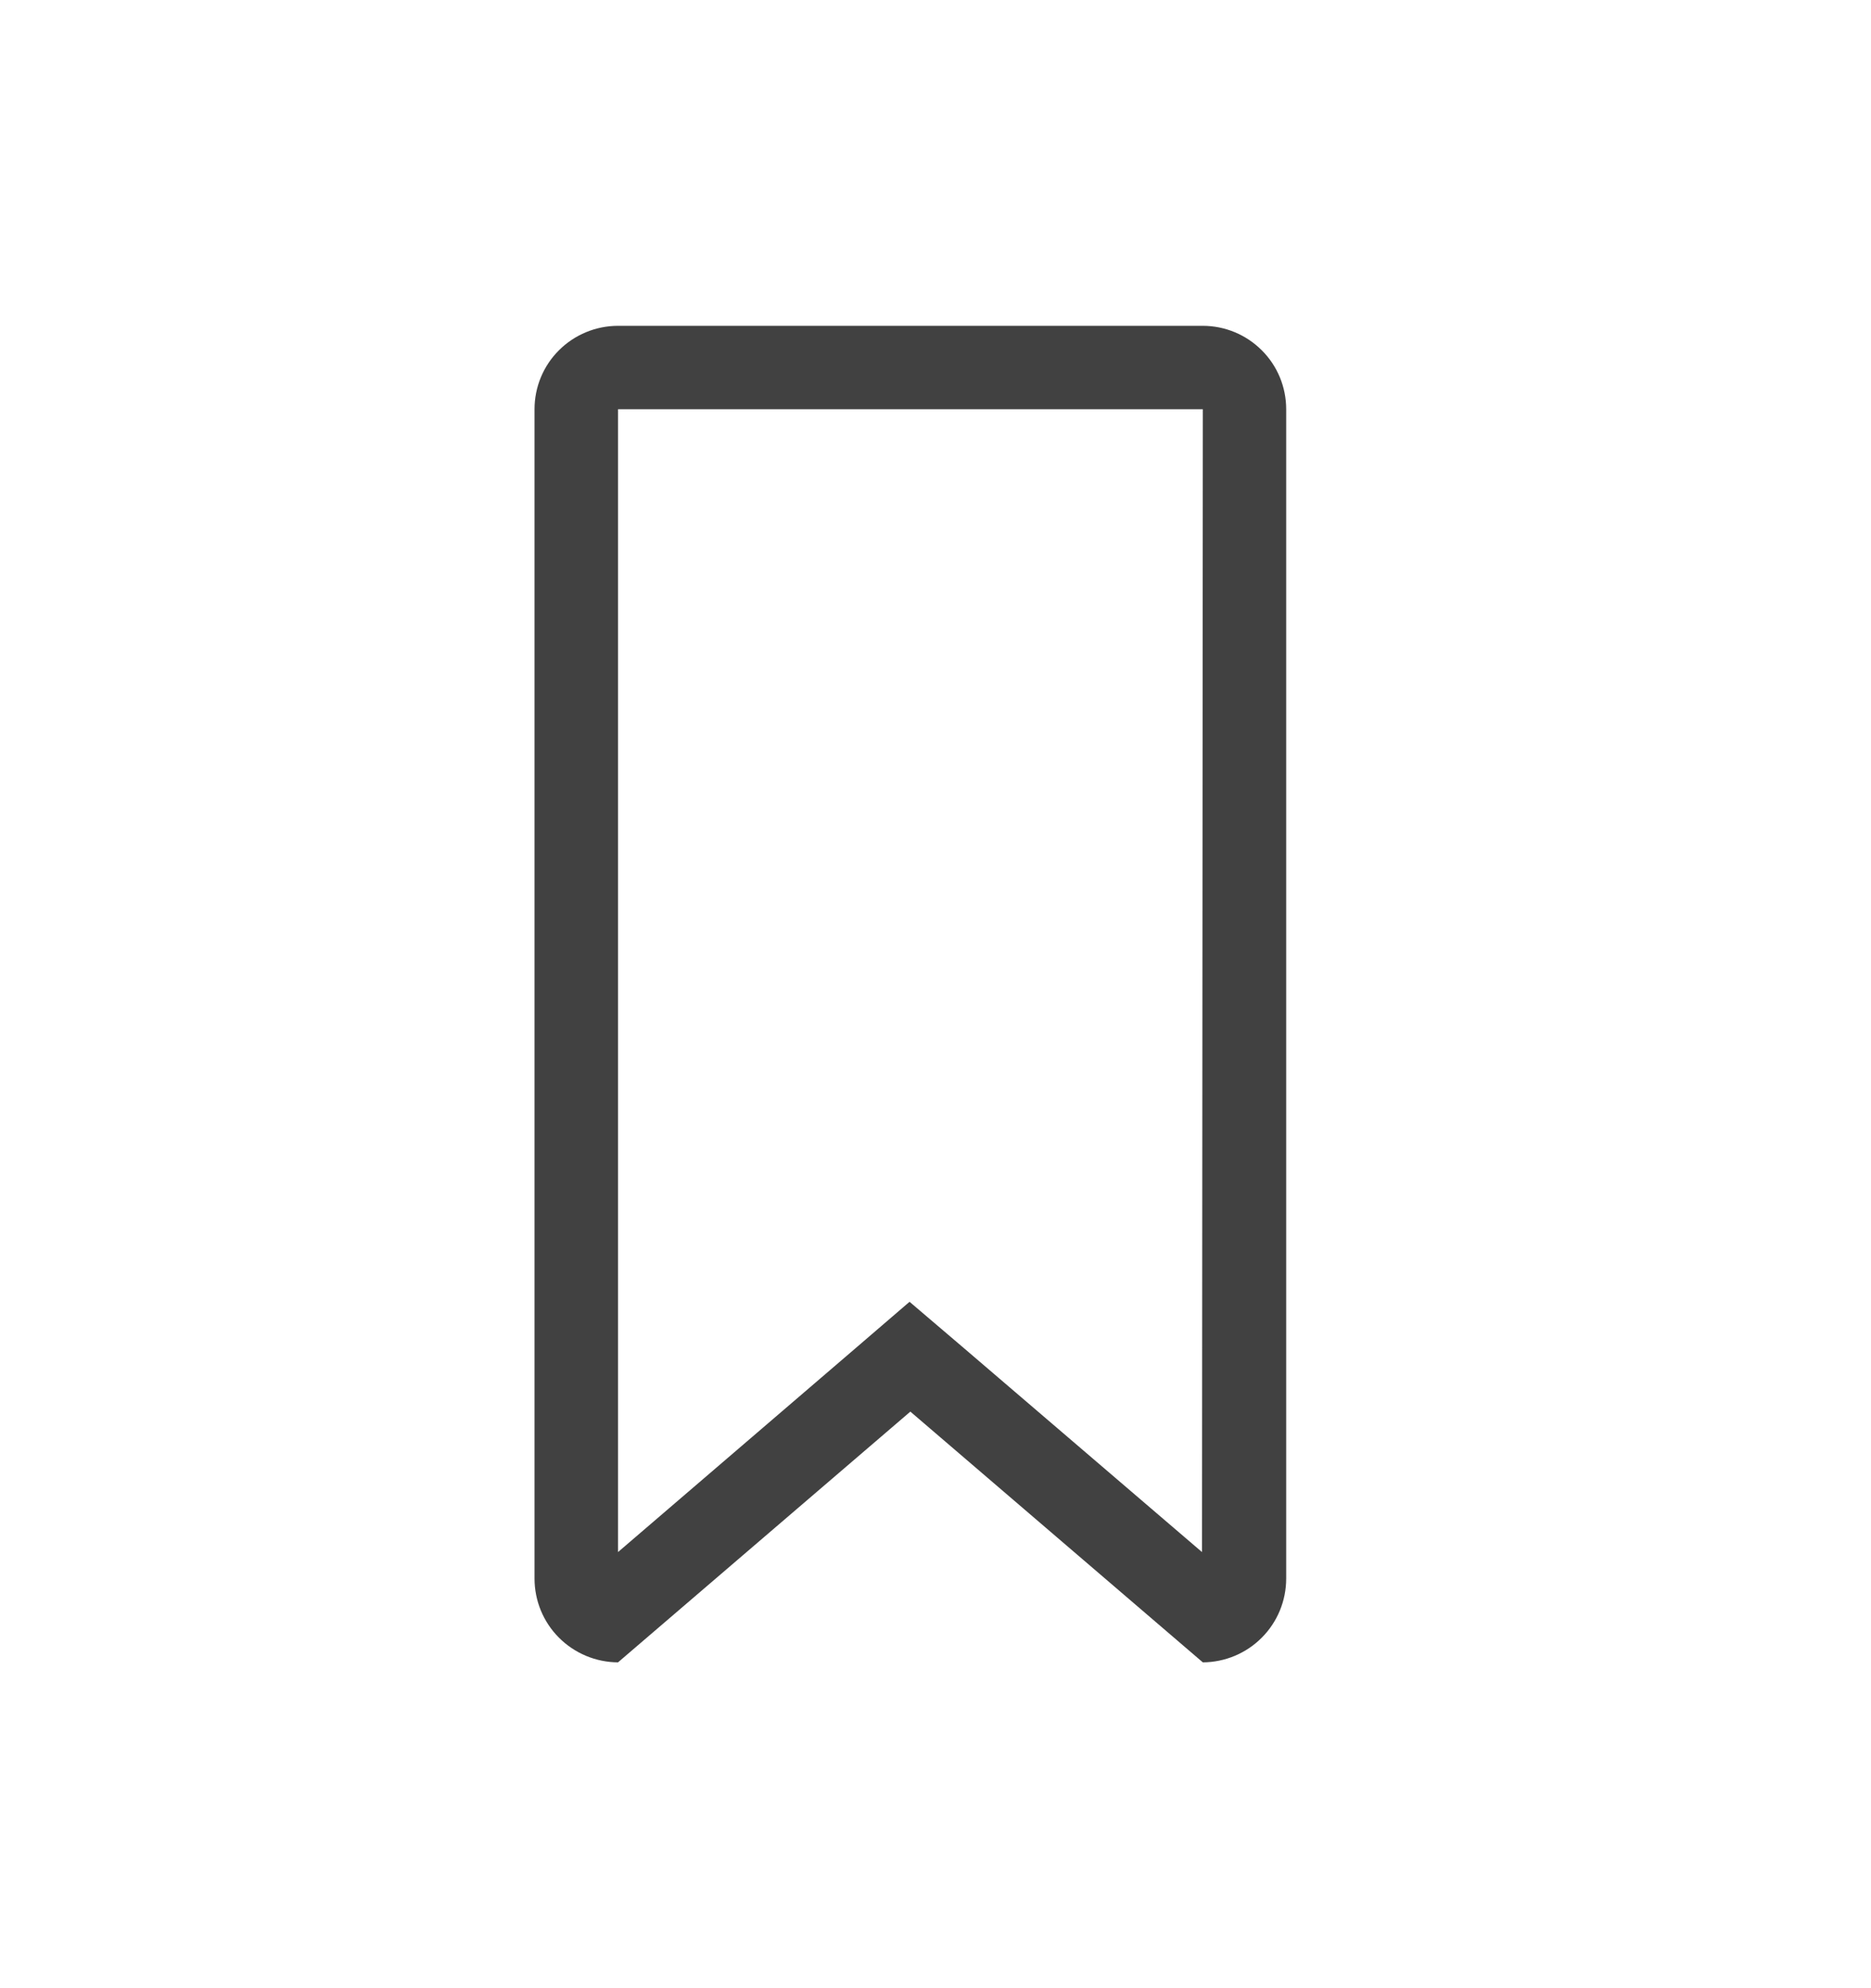 <svg width="16" height="17" viewBox="0 0 16 17" fill="none" xmlns="http://www.w3.org/2000/svg">
  <g clip-path="url(#clip0)">
    <path fill-rule="evenodd" clip-rule="evenodd"
          d="M10.286 14.214L7.785 12.07L5.285 14.214C5.095 14.213 4.914 14.137 4.78 14.003C4.646 13.869 4.571 13.687 4.571 13.497V3.499C4.571 3.31 4.646 3.128 4.78 2.995C4.914 2.861 5.096 2.786 5.285 2.786H10.286C10.475 2.786 10.656 2.861 10.79 2.995C10.924 3.128 10.999 3.31 10.999 3.499V13.497C10.999 13.687 10.924 13.869 10.79 14.003C10.657 14.137 10.475 14.213 10.286 14.214ZM10.286 3.499H5.285V13.271L7.315 11.529L7.778 11.131L8.245 11.529L10.279 13.271L10.286 3.499Z"
          fill="#414141"/>
  </g>
  <defs>
    <clipPath id="clip0">
      <rect width="6.428" height="11.429" fill="white" transform="translate(4.571 2.786)"/>
    </clipPath>
  </defs>
</svg>

